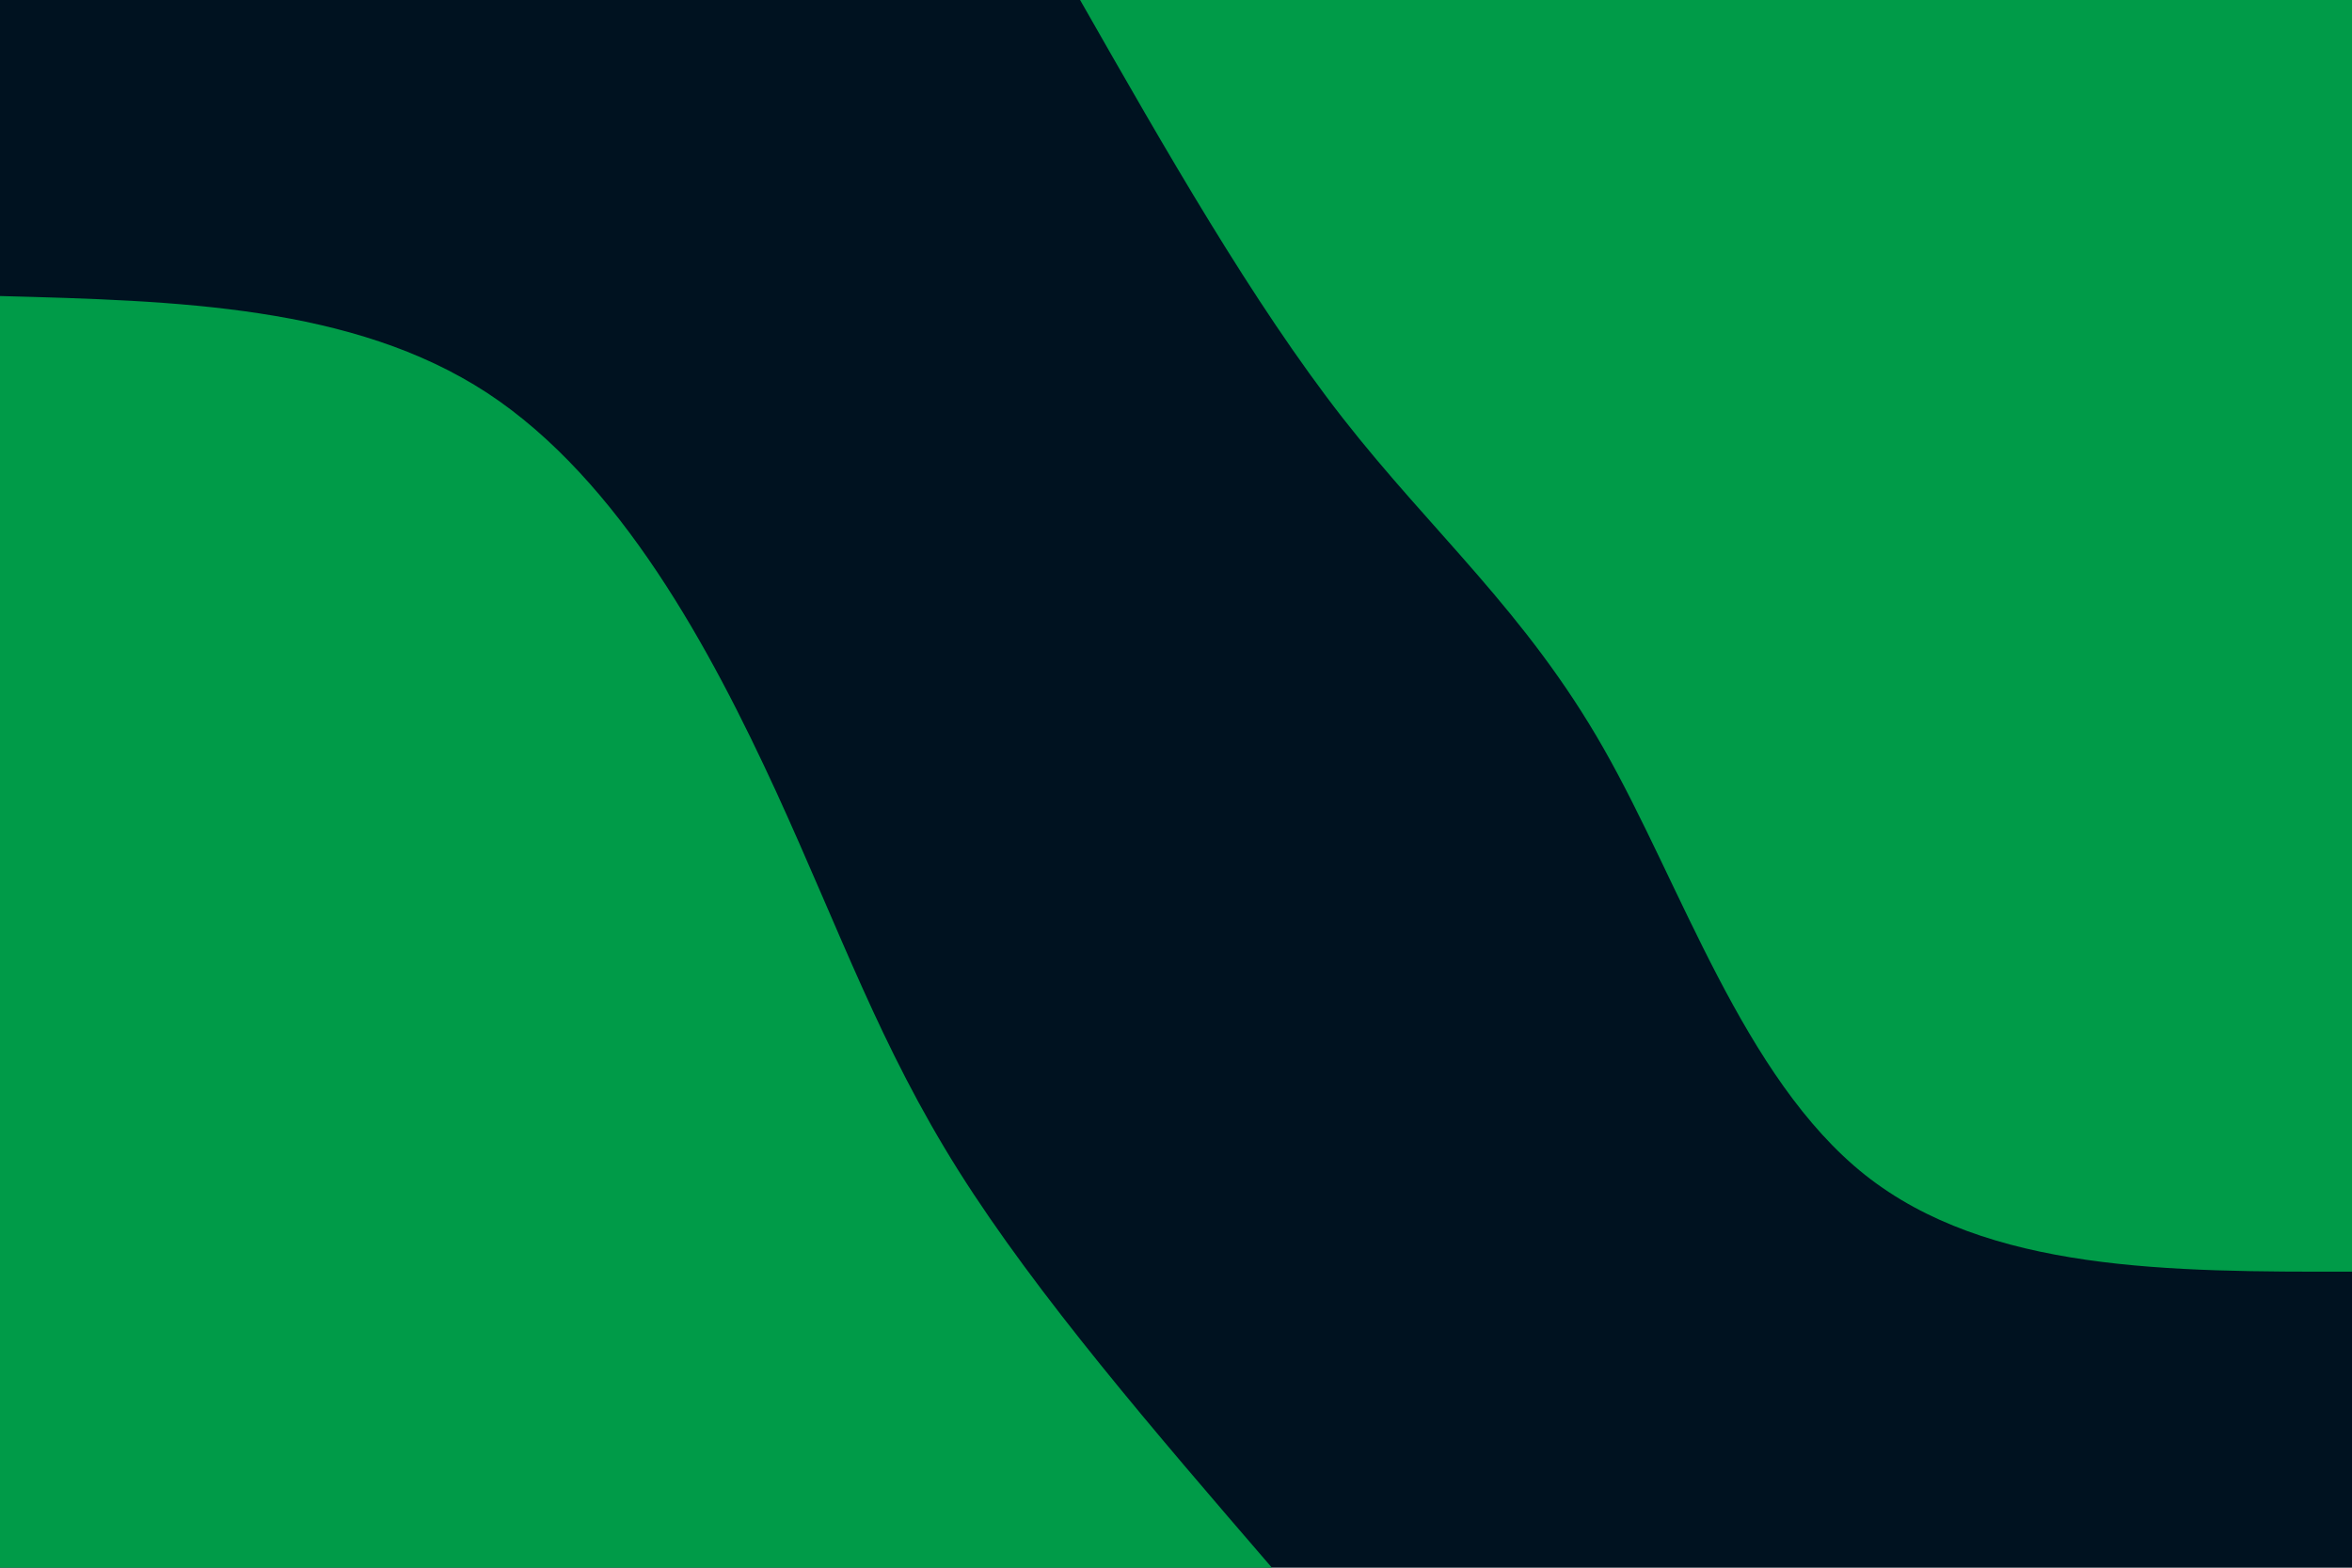<svg id="visual" viewBox="0 0 900 600" width="900" height="600" xmlns="http://www.w3.org/2000/svg" xmlns:xlink="http://www.w3.org/1999/xlink" version="1.1"><rect x="0" y="0" width="900" height="600" fill="#001220"></rect><defs><linearGradient id="grad1_0" x1="33.3%" y1="0%" x2="100%" y2="100%"><stop offset="20%" stop-color="#001220" stop-opacity="1"></stop><stop offset="80%" stop-color="#001220" stop-opacity="1"></stop></linearGradient></defs><defs><linearGradient id="grad2_0" x1="0%" y1="0%" x2="66.7%" y2="100%"><stop offset="20%" stop-color="#001220" stop-opacity="1"></stop><stop offset="80%" stop-color="#001220" stop-opacity="1"></stop></linearGradient></defs><g transform="translate(900, 0)"><path d="M0 486.7C-69.8 486.8 -139.5 486.8 -186.3 449.7C-233 412.6 -256.7 338.5 -286.4 286.4C-316.1 234.2 -351.8 204 -386.2 160C-420.6 115.9 -453.7 57.9 -486.7 0L0 0Z" fill="#009B48"></path></g><g transform="translate(0, 600)"><path d="M0 -486.7C67.6 -484.9 135.1 -483.1 186.3 -449.7C237.4 -416.2 272.1 -351.1 297 -297C321.8 -242.8 336.8 -199.6 366.8 -151.9C396.8 -104.3 441.8 -52.1 486.7 0L0 0Z" fill="#009B48"></path></g></svg>